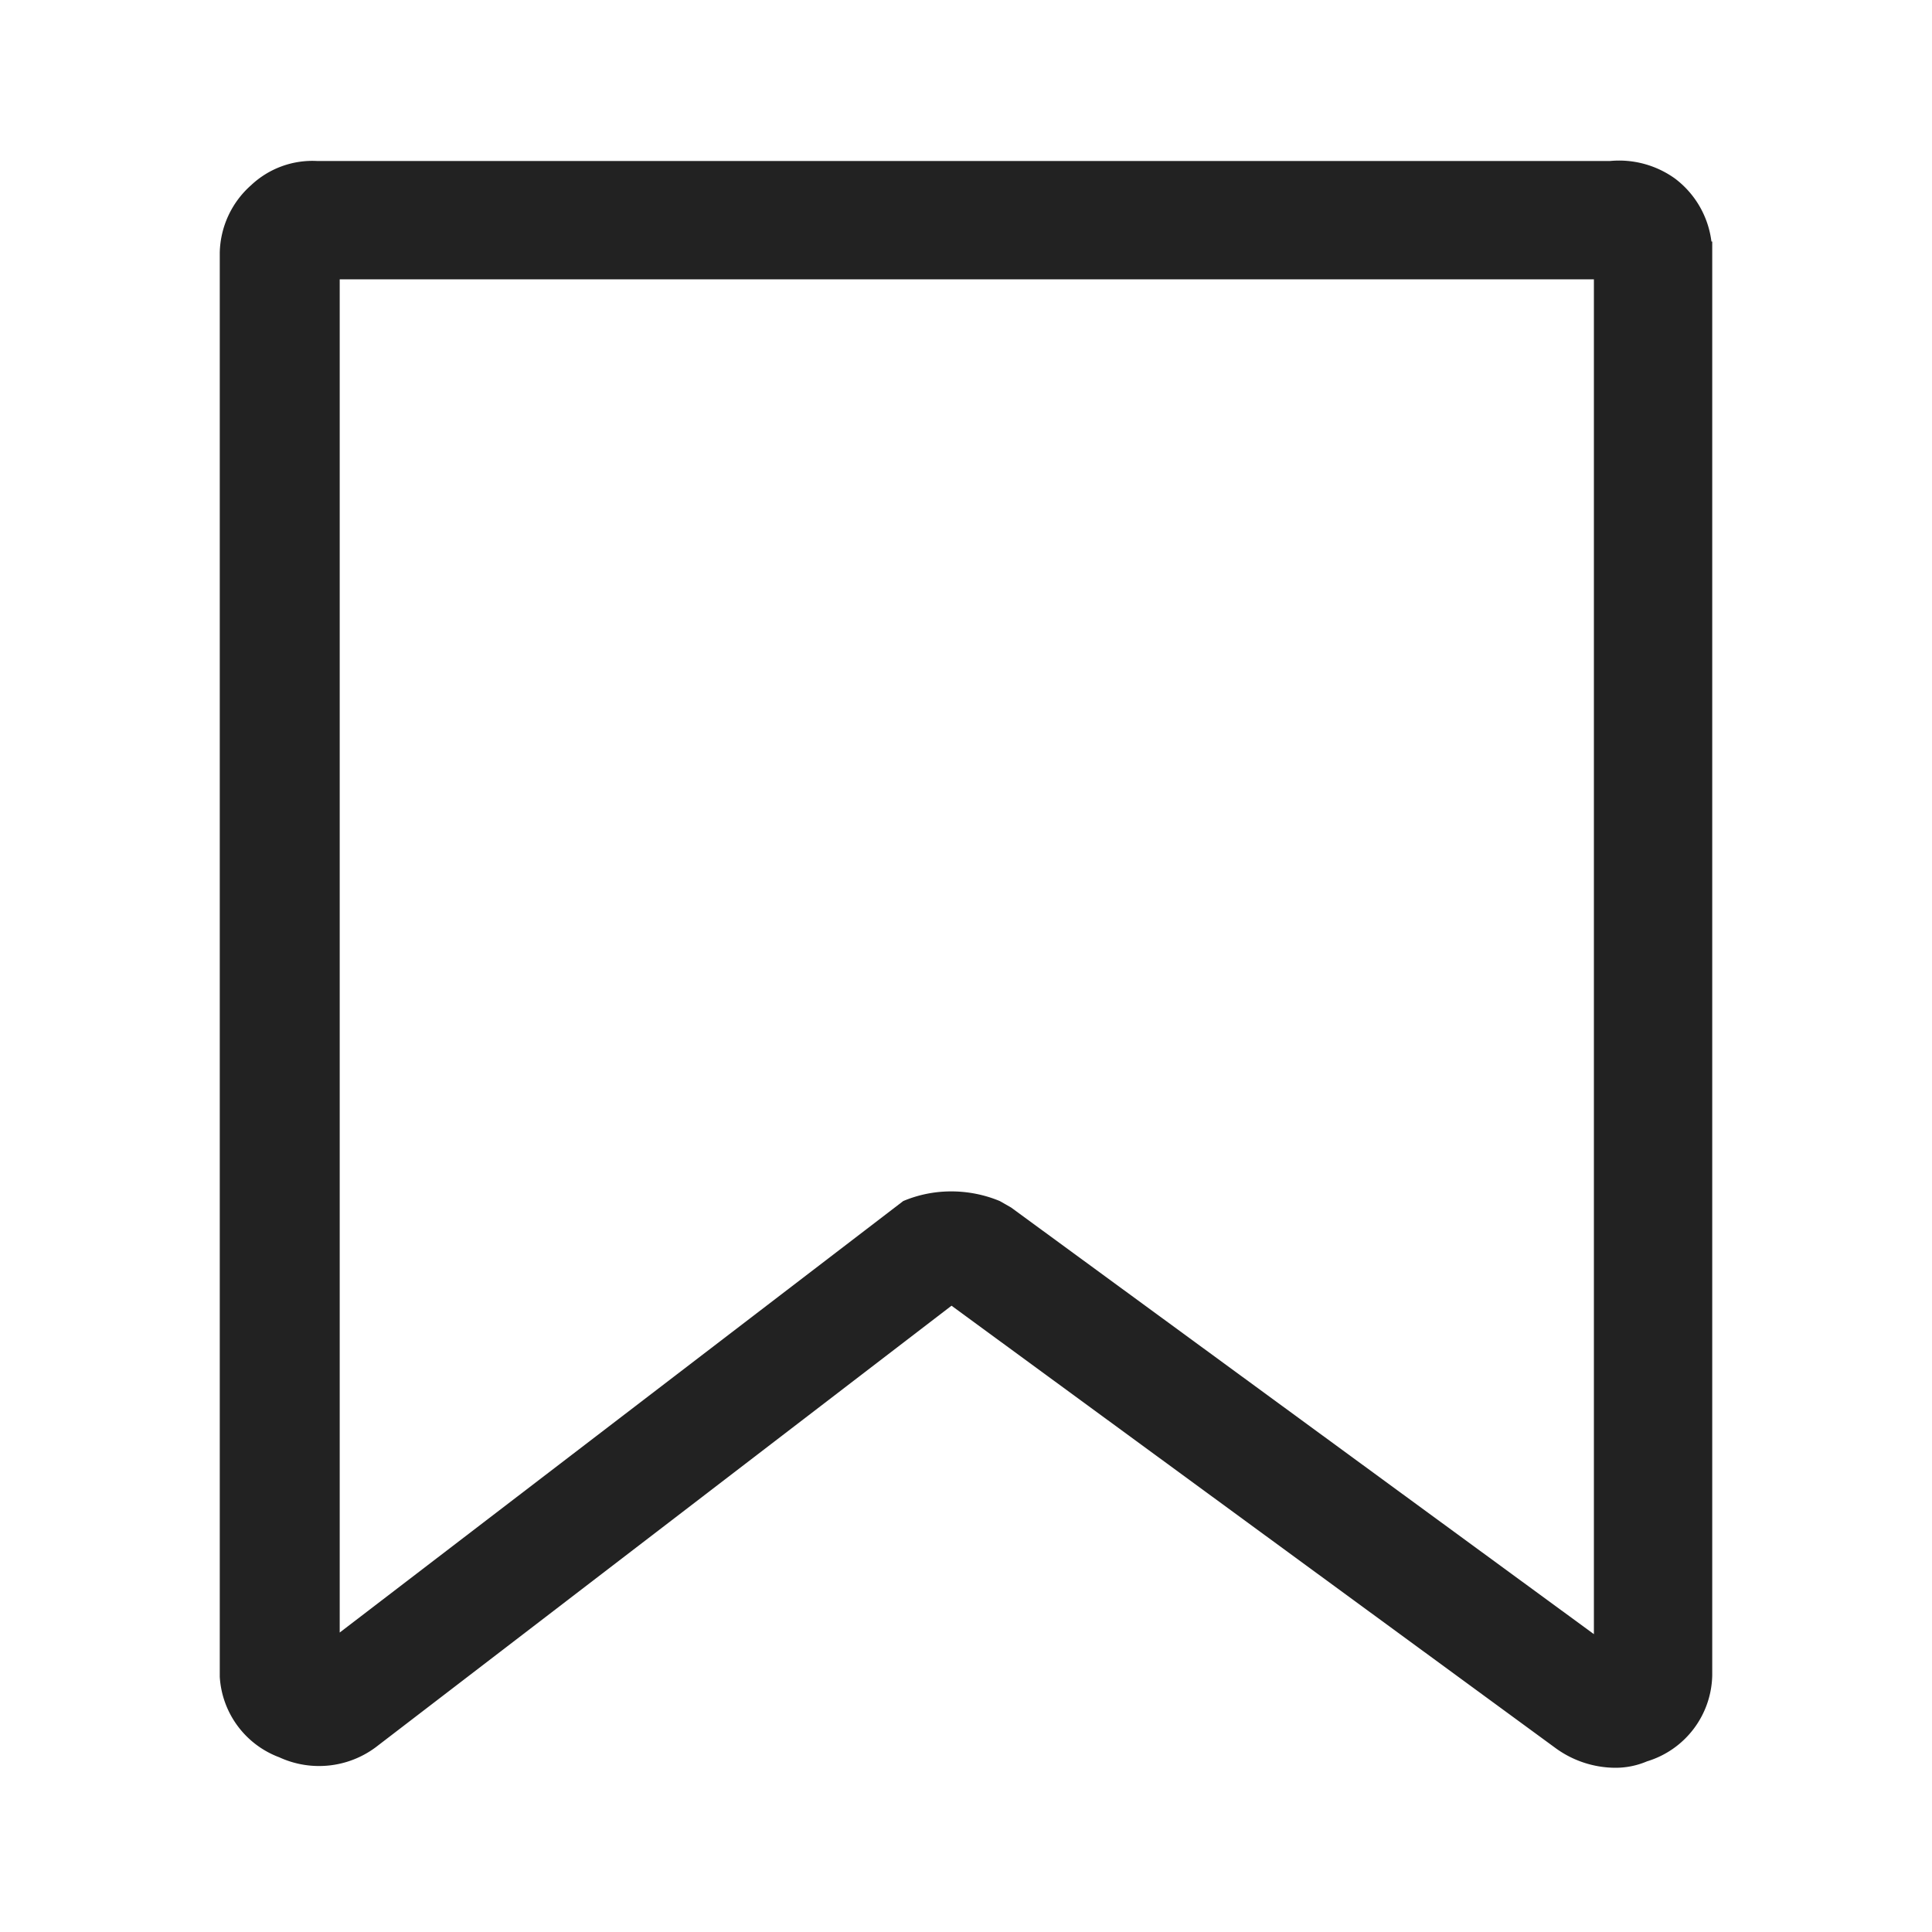 <svg xmlns="http://www.w3.org/2000/svg" viewBox="0 0 24 24"><defs><style>.cls-1{fill:#222;}.cls-2{fill:none;}</style></defs><g id="Layer_2" data-name="Layer 2"><g id="Heart"><path class="cls-1" d="M21.26,3a1.16,1.16,0,0,0-.45-.78A1.19,1.19,0,0,0,20,2H3.94a1.11,1.11,0,0,0-.82.3,1.15,1.15,0,0,0-.39.84V20.83a1.14,1.14,0,0,0,.74,1,1.18,1.18,0,0,0,1.23-.15l7.12-5.46,7.51,5.5a1.27,1.27,0,0,0,.73.24,1,1,0,0,0,.4-.08,1.14,1.14,0,0,0,.81-1.07V3Zm-8.7,12-.14-.08a1.57,1.57,0,0,0-.6-.12,1.53,1.53,0,0,0-.6.12l-7,5.36V3.47H19.8V20.3Z"/><rect class="cls-2" width="24" height="24"/></g></g></svg>